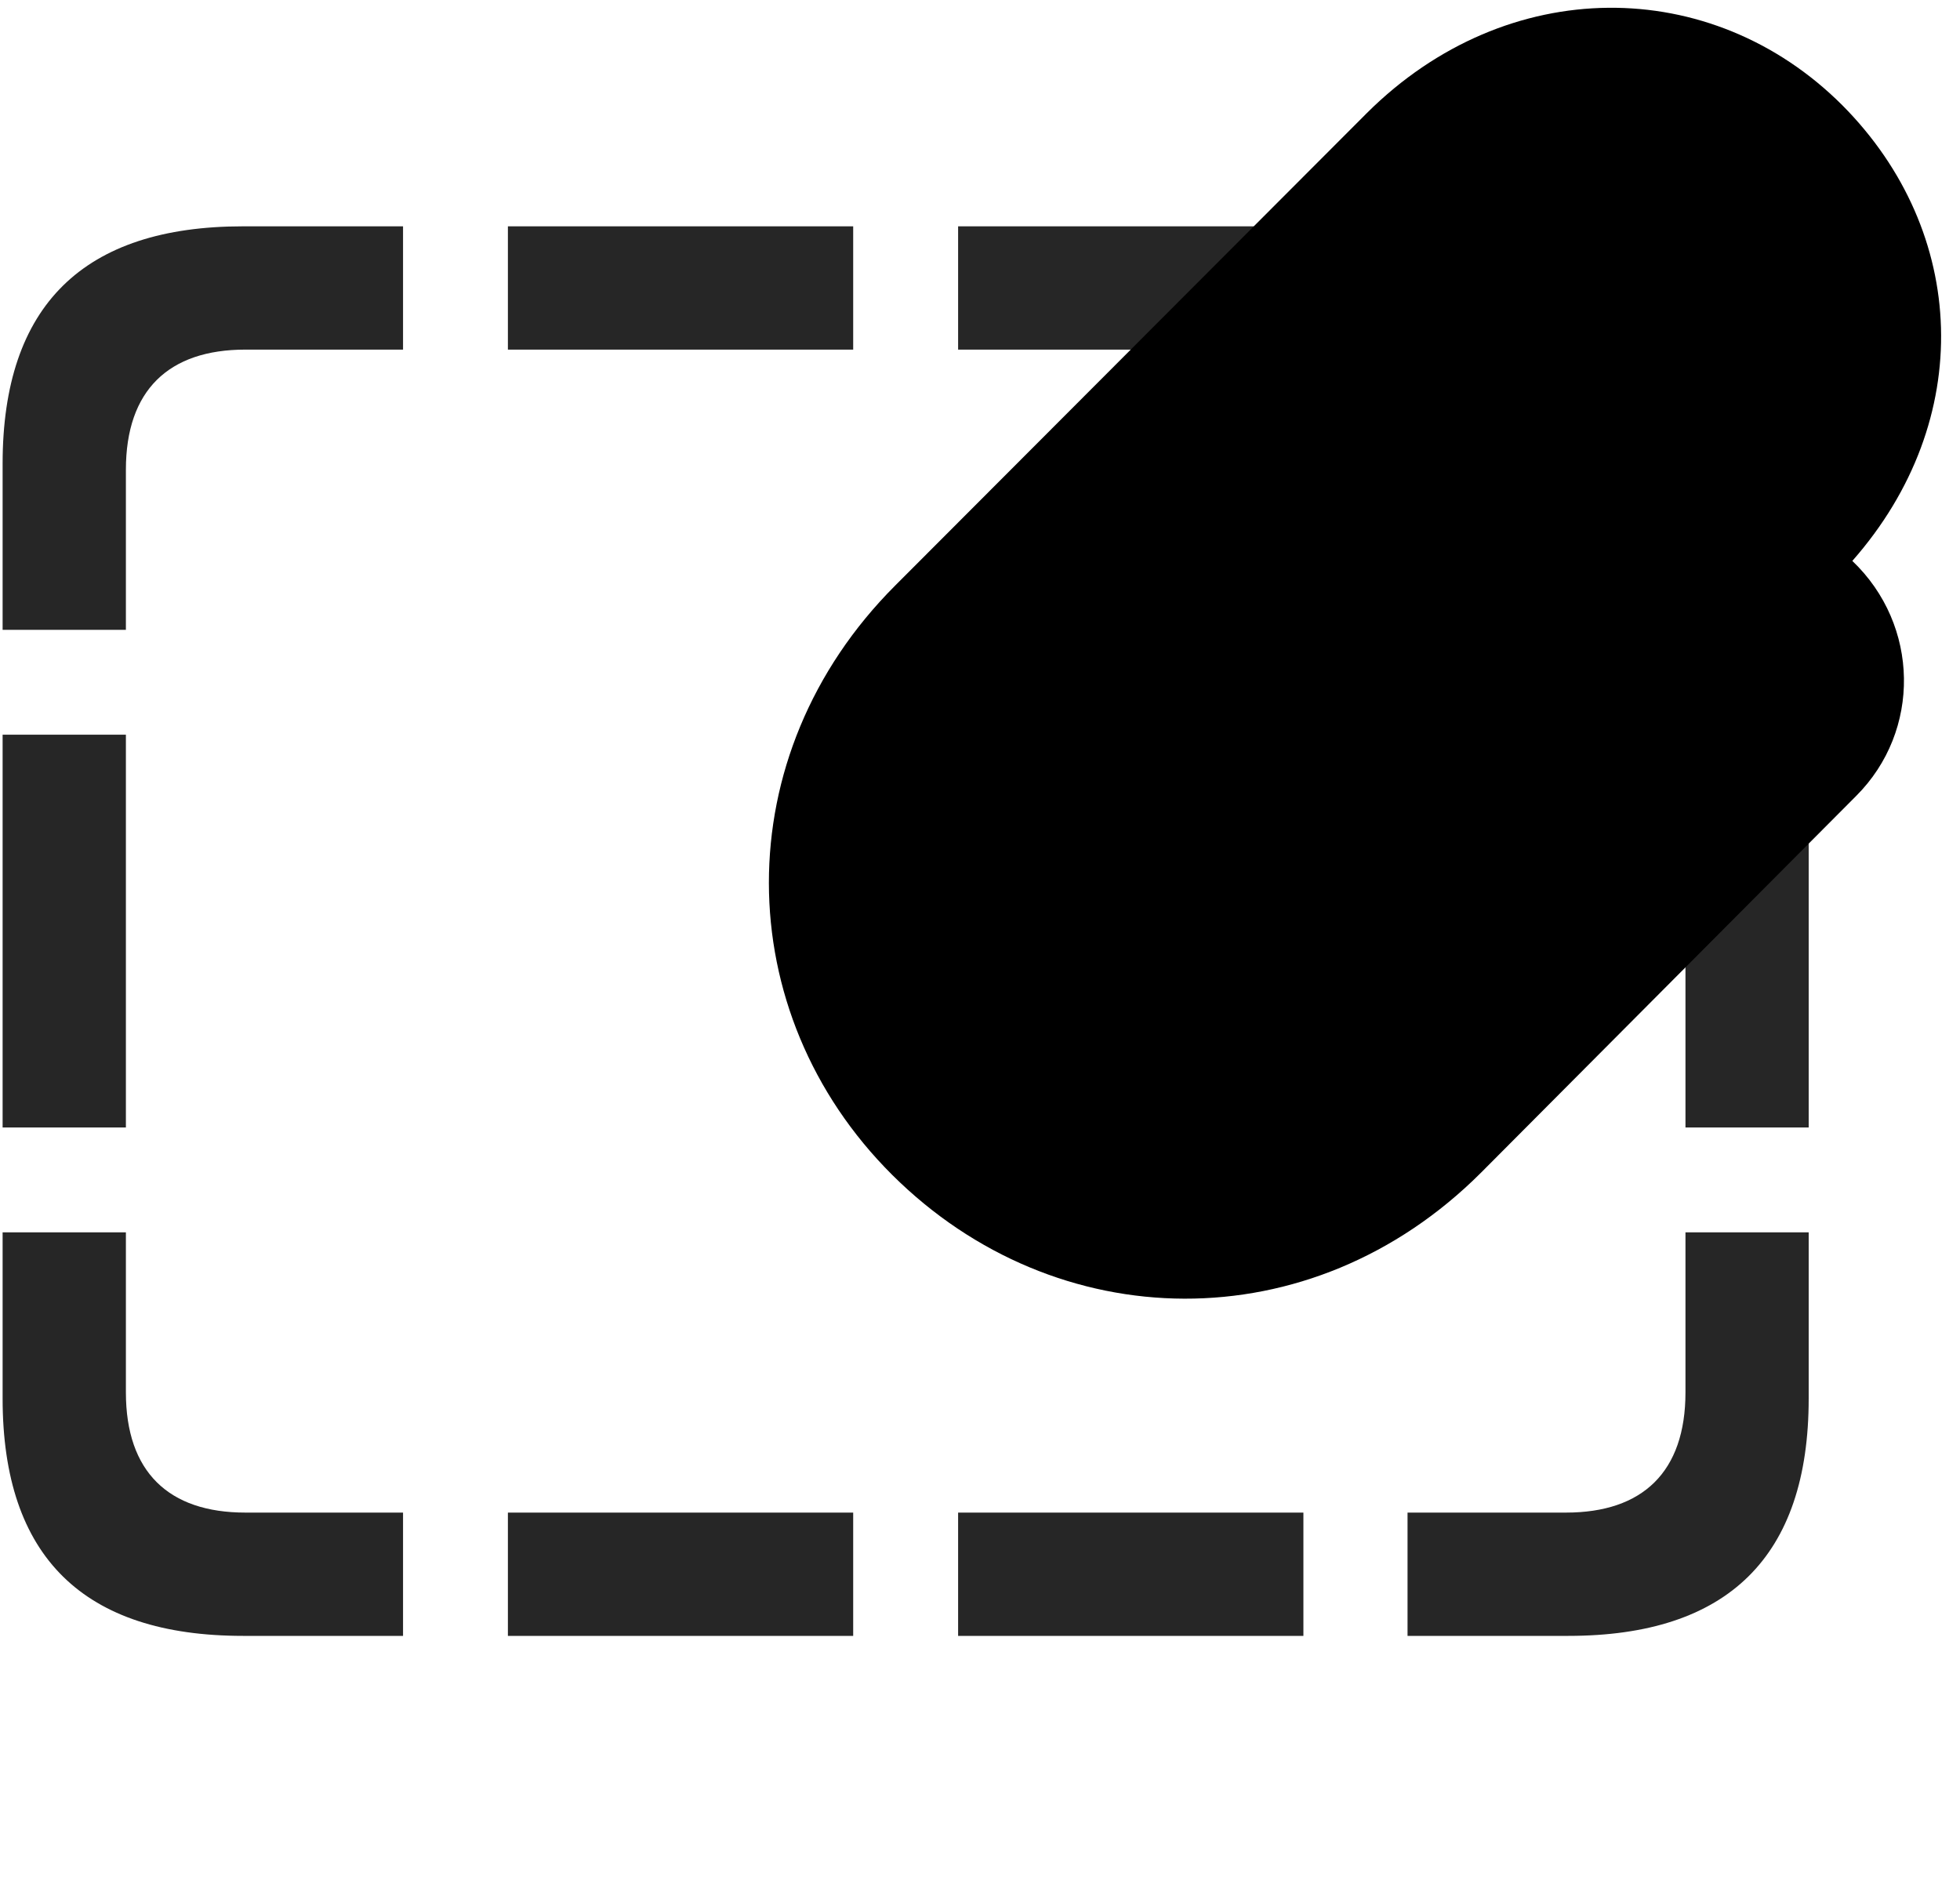 <svg width="30" height="29" viewBox="0 0 30 29" fill="currentColor" xmlns="http://www.w3.org/2000/svg">
<g clip-path="url(#clip0_2207_33207)">
<path d="M0.04 9.64H1.927V7.19C1.927 5.972 2.583 5.351 3.755 5.351H6.169V3.464H3.72C1.282 3.464 0.04 4.671 0.04 7.097V9.64ZM0.04 17.257H1.927V11.245H0.04V17.257ZM3.72 25.038H6.169V23.151H3.755C2.583 23.151 1.927 22.53 1.927 21.311V18.862H0.04V21.405C0.04 23.831 1.282 25.038 3.72 25.038ZM7.774 25.038H13.059V23.151H7.774V25.038ZM14.665 25.038H19.95V23.151H14.665V25.038ZM24.005 25.038C26.442 25.038 27.684 23.831 27.684 21.405V18.862H25.798V21.311C25.798 22.53 25.142 23.151 23.97 23.151H21.544V25.038H24.005ZM27.684 9.64V7.097C27.684 4.671 26.442 3.464 24.005 3.464H21.544V5.351H23.97C25.142 5.351 25.798 5.972 25.798 7.19V9.64H27.684ZM27.684 17.257V11.245H25.798V17.257H27.684ZM7.774 5.351H13.059V3.464H7.774V5.351ZM14.665 5.351H19.95V3.464H14.665V5.351Z" fill="currentColor" fill-opacity="0.85"/>
<path d="M13.657 17.983C16.165 20.479 20.067 20.549 22.669 17.948L28.411 12.182C29.407 11.186 29.384 9.569 28.352 8.585C30.251 6.428 30.122 3.546 28.2 1.612C26.196 -0.392 23.067 -0.404 20.923 1.729L13.704 8.96C11.102 11.561 11.161 15.499 13.657 17.983Z" fill="currentColor"/>
<path d="M14.923 16.706C16.739 18.522 19.493 18.569 21.392 16.671L27.145 10.917C27.427 10.624 27.415 10.167 27.134 9.909C26.841 9.639 26.442 9.639 26.149 9.932L20.454 15.639C19.095 16.987 17.196 16.987 15.954 15.71C14.665 14.386 14.642 12.522 15.989 11.186L23.184 4.003C24.075 3.112 25.282 3.1 26.032 3.827C26.77 4.565 26.747 5.761 25.856 6.663L18.86 13.706C18.567 13.999 18.192 13.987 17.934 13.706C17.642 13.425 17.653 13.073 17.946 12.768L22.903 7.823C23.196 7.53 23.184 7.132 22.927 6.862C22.669 6.593 22.282 6.593 21.977 6.886L16.985 11.878C16.177 12.686 16.165 13.952 16.927 14.702C17.724 15.499 18.919 15.499 19.763 14.667L26.805 7.612C28.282 6.136 28.259 4.214 26.934 2.878C25.622 1.577 23.642 1.554 22.2 2.995L14.97 10.225C13.071 12.124 13.13 14.925 14.923 16.706Z" fill="currentColor" fill-opacity="0.85"/>
</g>
<defs>
<clipPath id="clip0_2207_33207">
<rect width="29.671" height="28.24" fill="currentColor" transform="translate(0.04 0.119)"/>
</clipPath>
</defs>
</svg>
